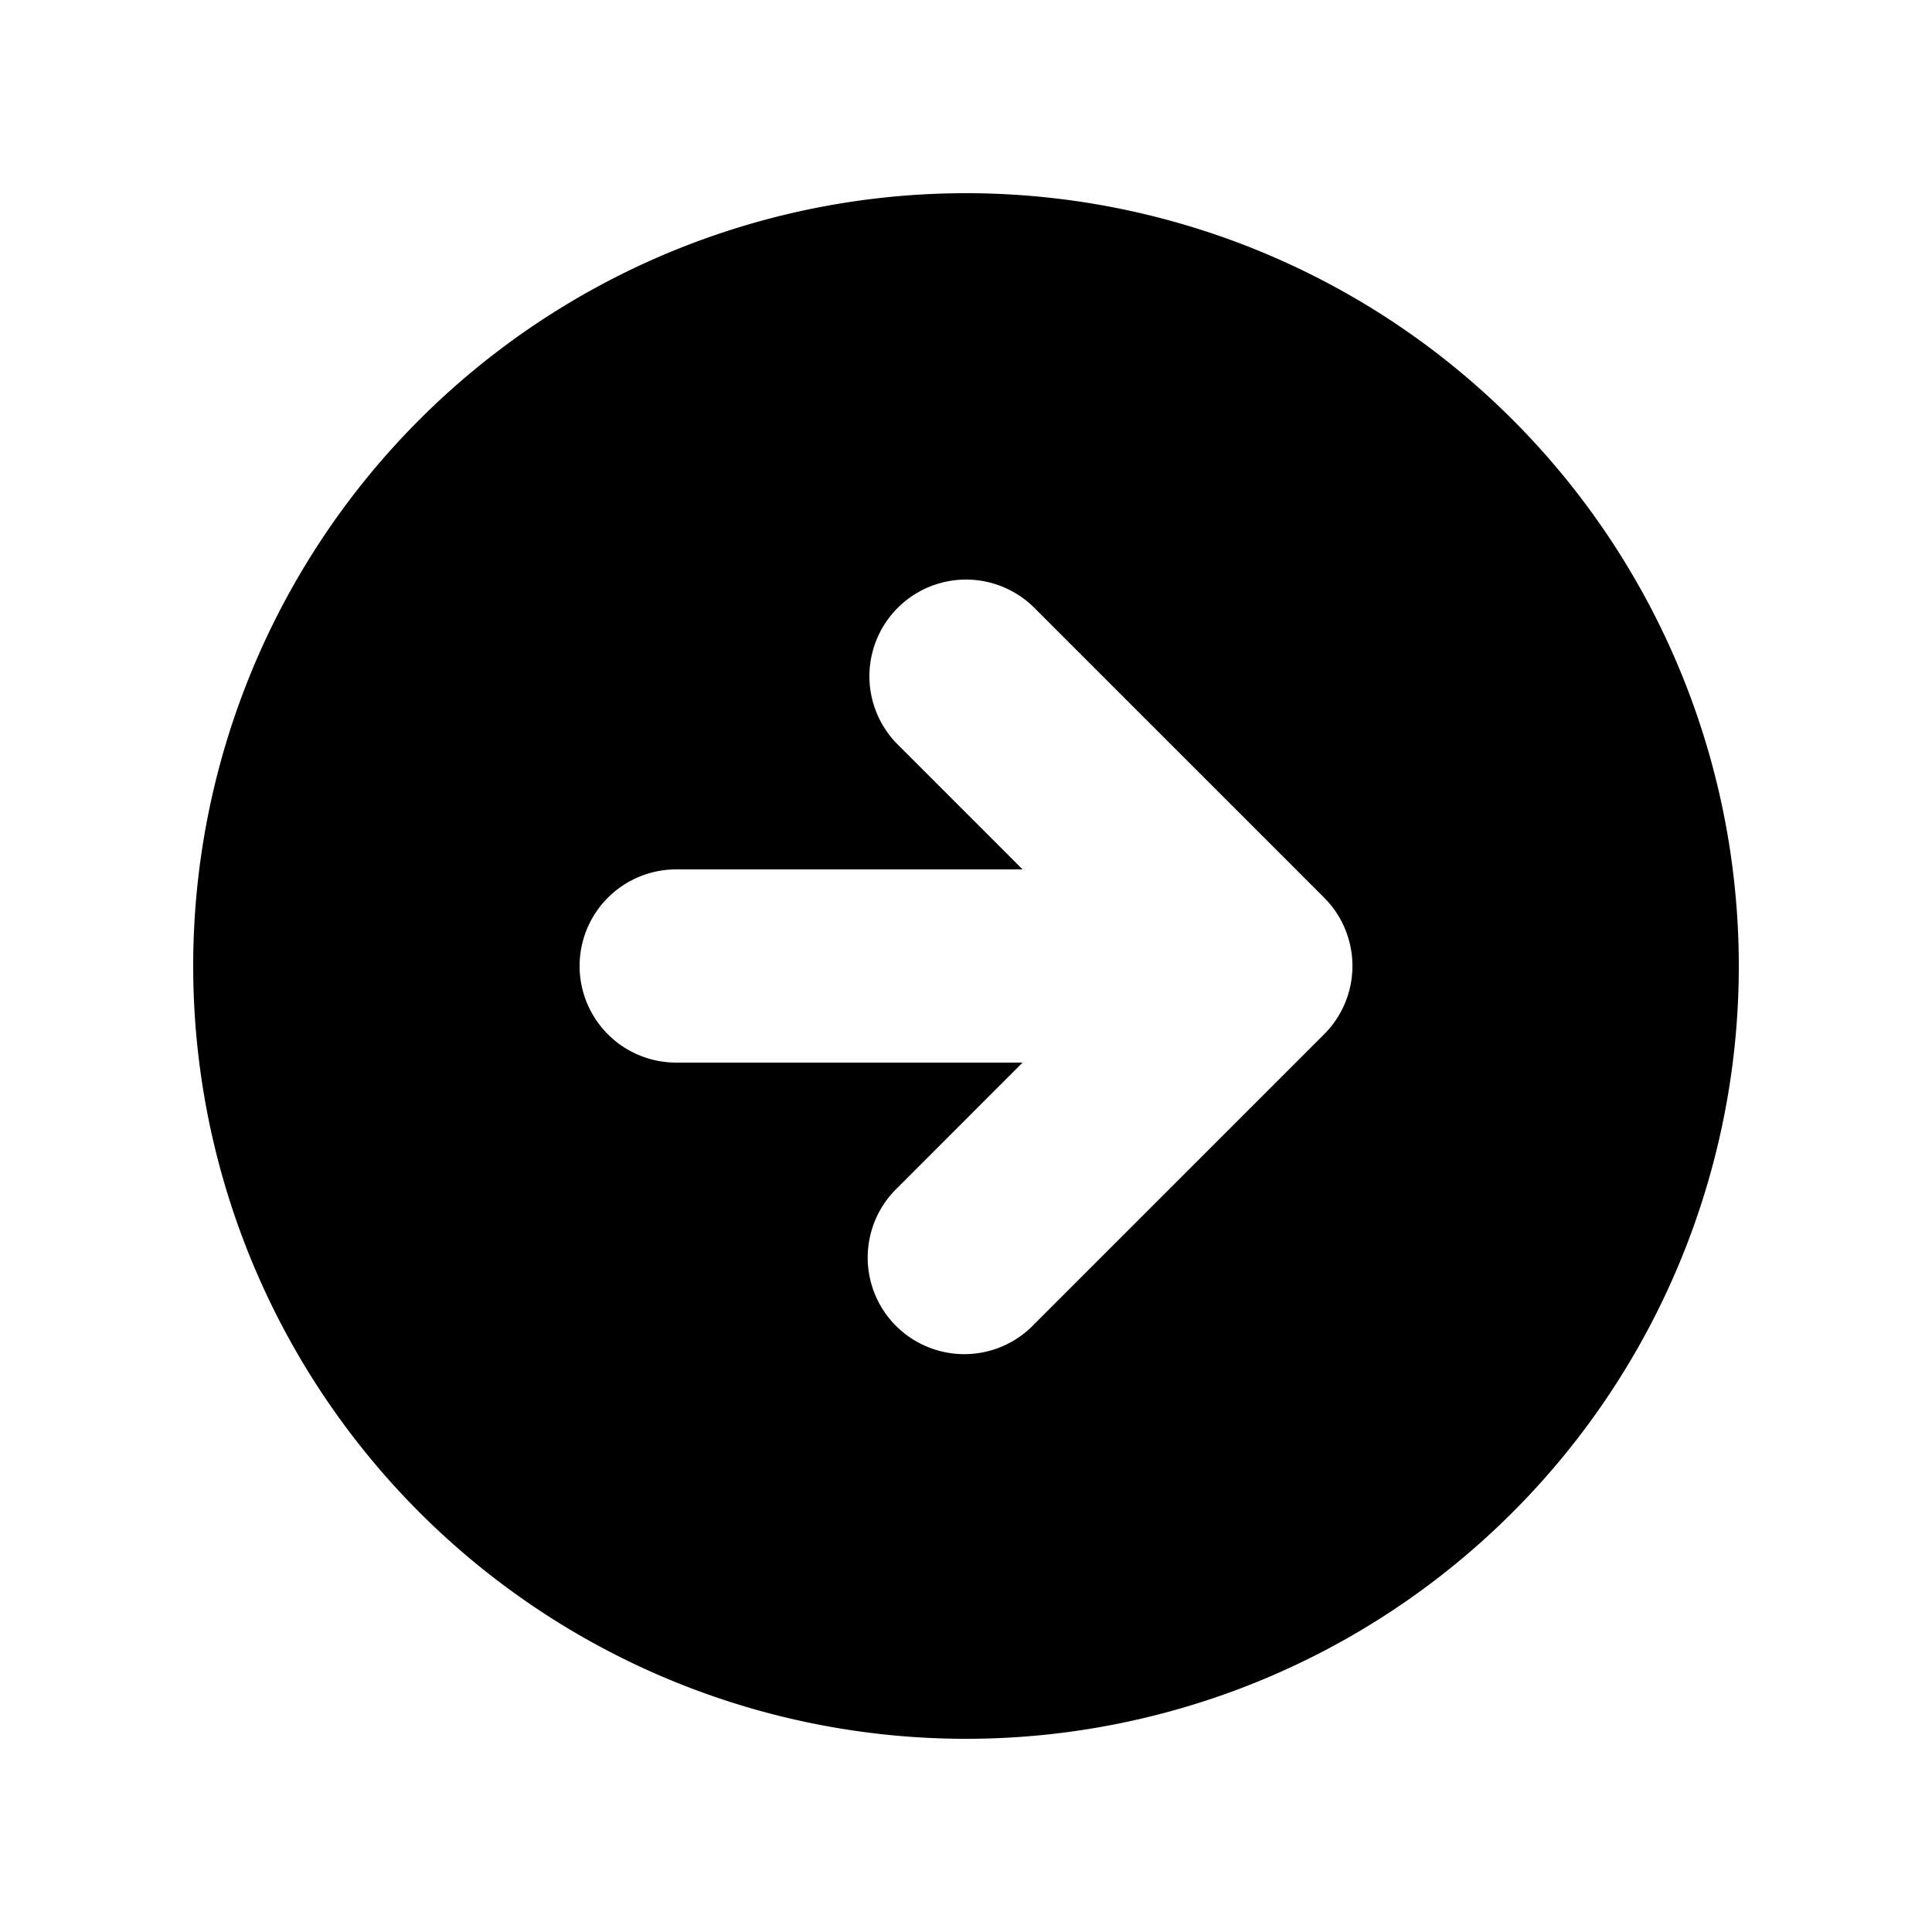 <svg fill="none" xmlns="http://www.w3.org/2000/svg" viewBox="0 0 24 24">
    <path fill-rule="evenodd" clip-rule="evenodd" d="M12 21.6a9.6 9.6 0 0 0 9.6-9.6 9.6 9.6 0 1 0-9.6 9.6Zm4.449-10.449-3.6-3.6a1.2 1.2 0 0 0-1.697 1.698l1.551 1.551H8.4a1.2 1.2 0 0 0 0 2.4h4.303l-1.551 1.552a1.2 1.2 0 1 0 1.697 1.696l3.6-3.6a1.2 1.2 0 0 0 0-1.697Z" fill="currentColor"/>
</svg>
